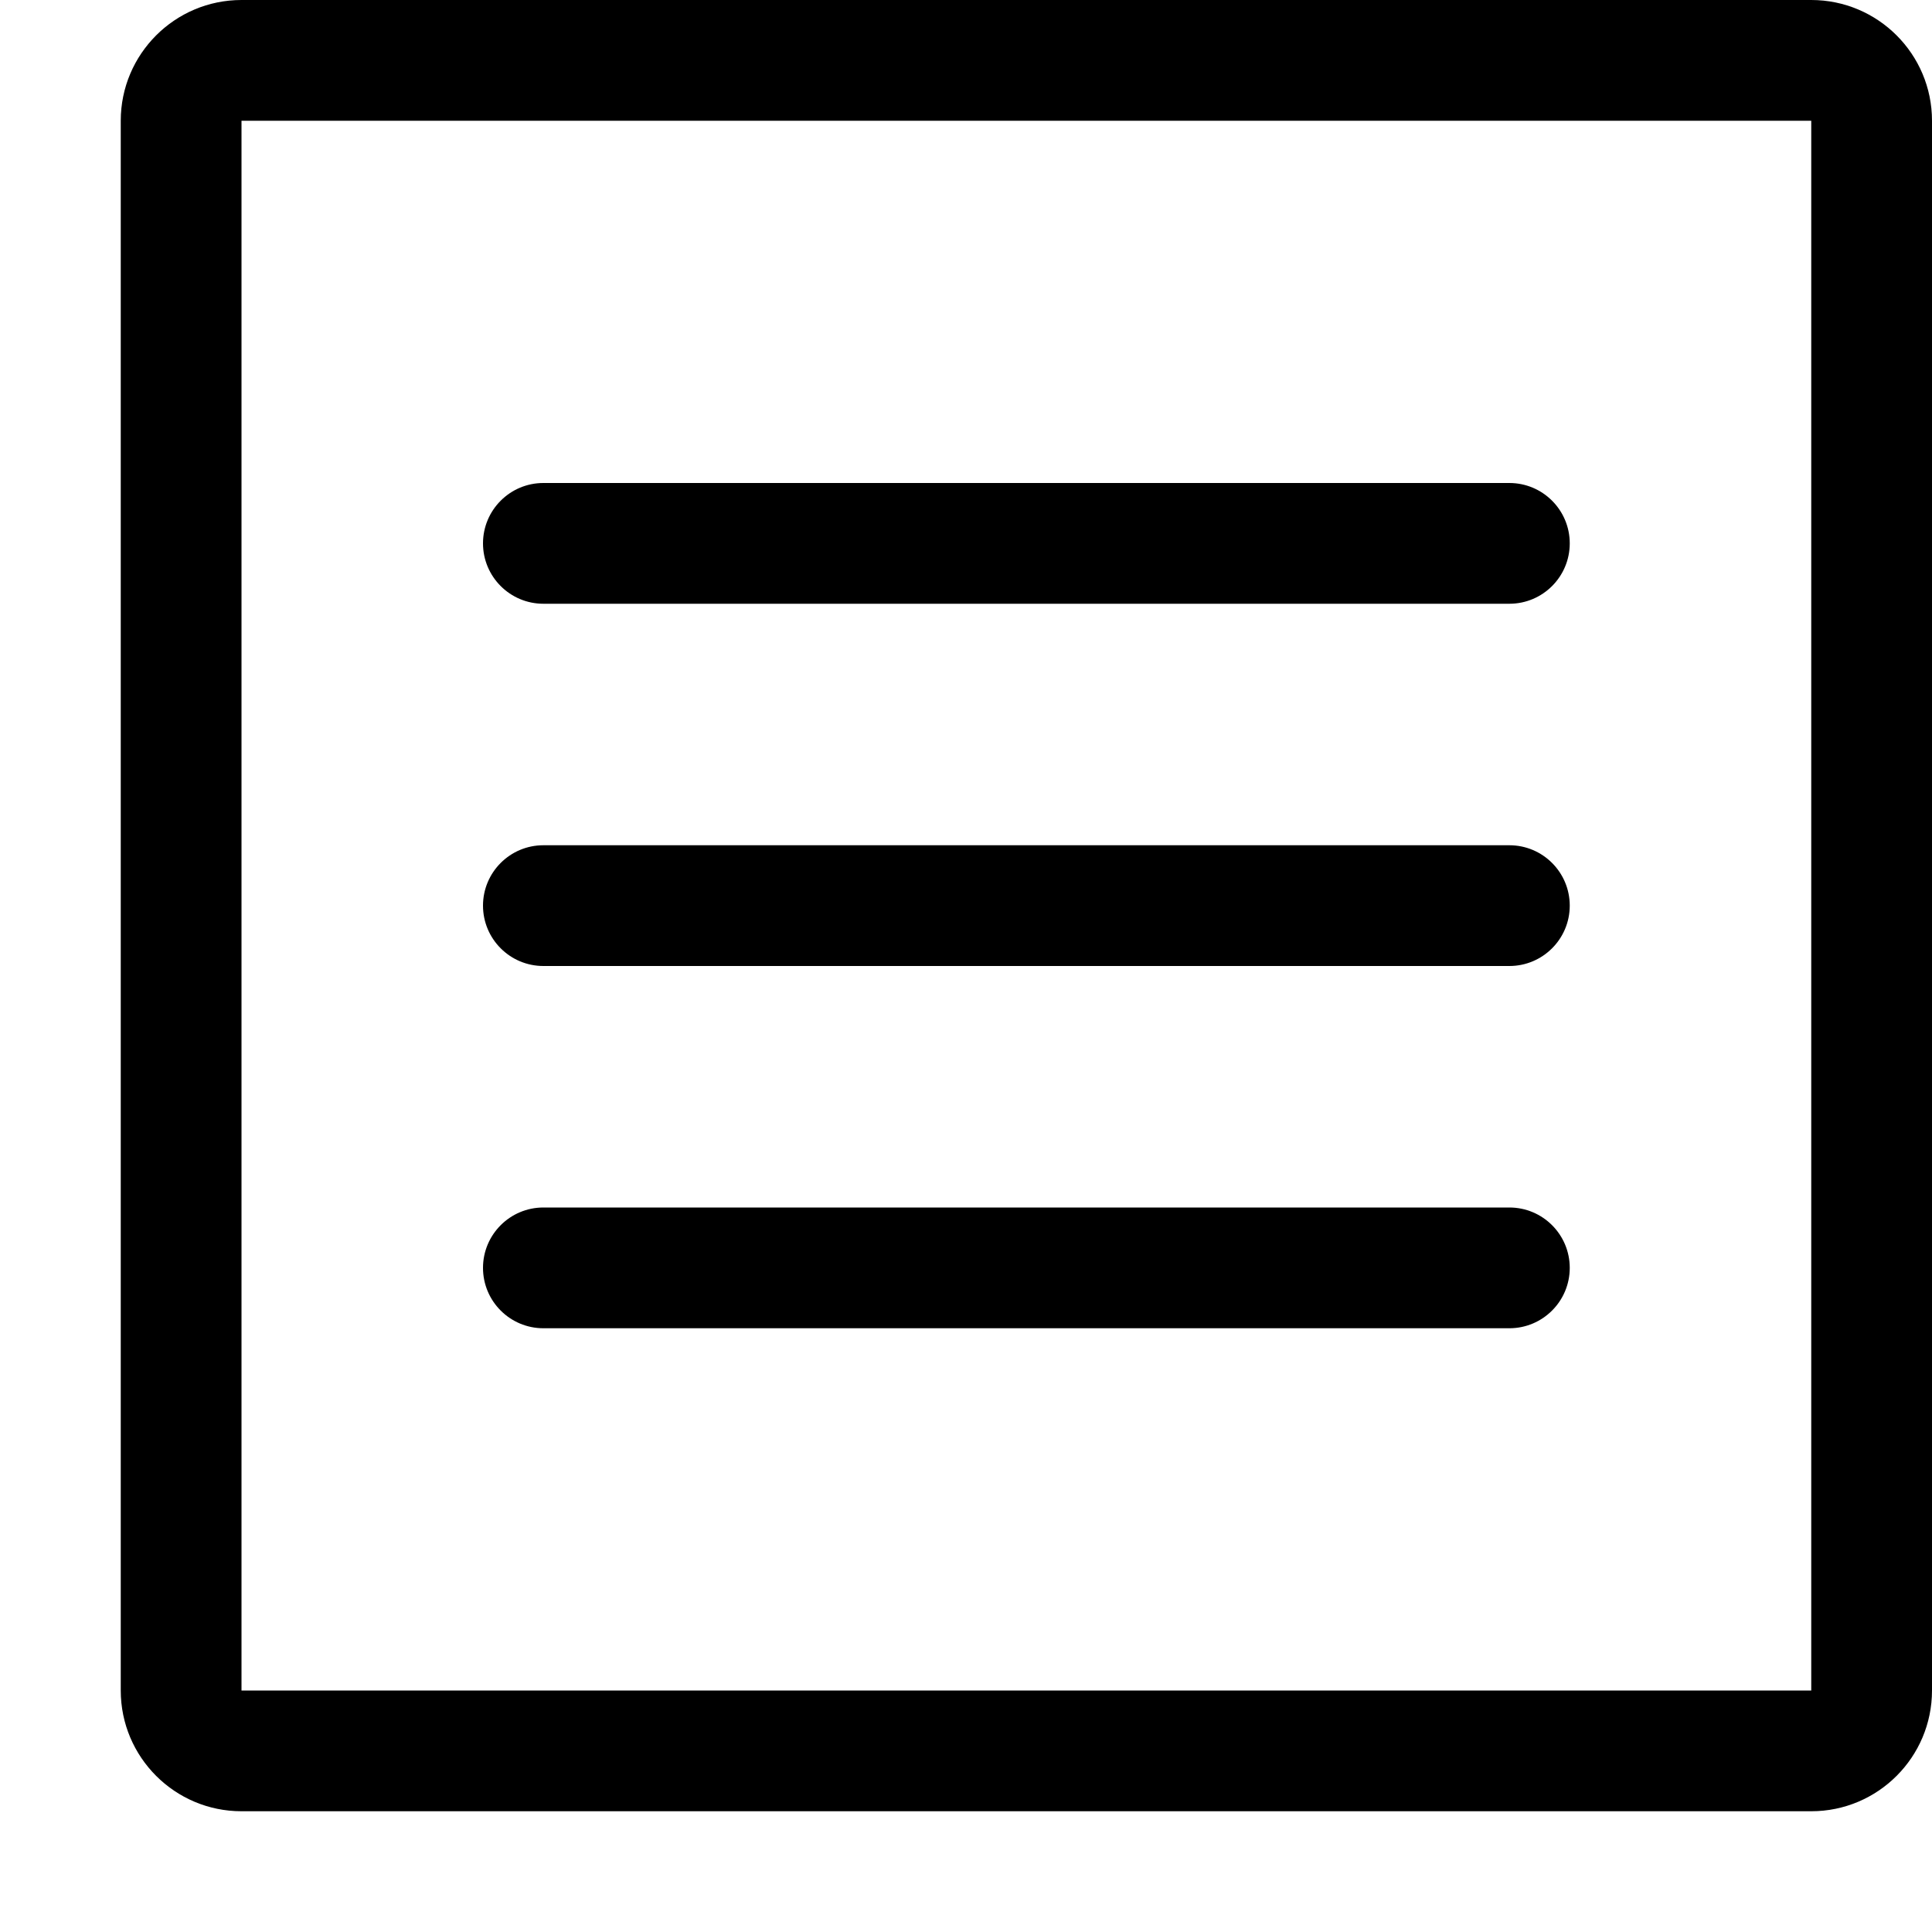 <!-- icon_menu-square_alt2 icon -->
<svg xmlns="http://www.w3.org/2000/svg" viewBox="0 -64 1024 1024">
  <path d="M960 896h-832c-35.328 0-64-28.672-64-64v-832c0-35.328 28.672-64 64-64h832c35.328 0 64 28.672 64 64v832c0 35.328-28.672 64-64 64zM960 0h-832v832h832v-832zM288 384h512c17.664 0 32 14.336 32 32s-14.336 32-32 32h-512c-17.664 0-32-14.336-32-32s14.336-32 32-32zM288 576h512c17.664 0 32 14.336 32 32s-14.336 32-32 32h-512c-17.664 0-32-14.336-32-32s14.336-32 32-32zM288 192h512c17.664 0 32 14.336 32 32s-14.336 32-32 32h-512c-17.664 0-32-14.336-32-32s14.336-32 32-32z"/>
</svg>
